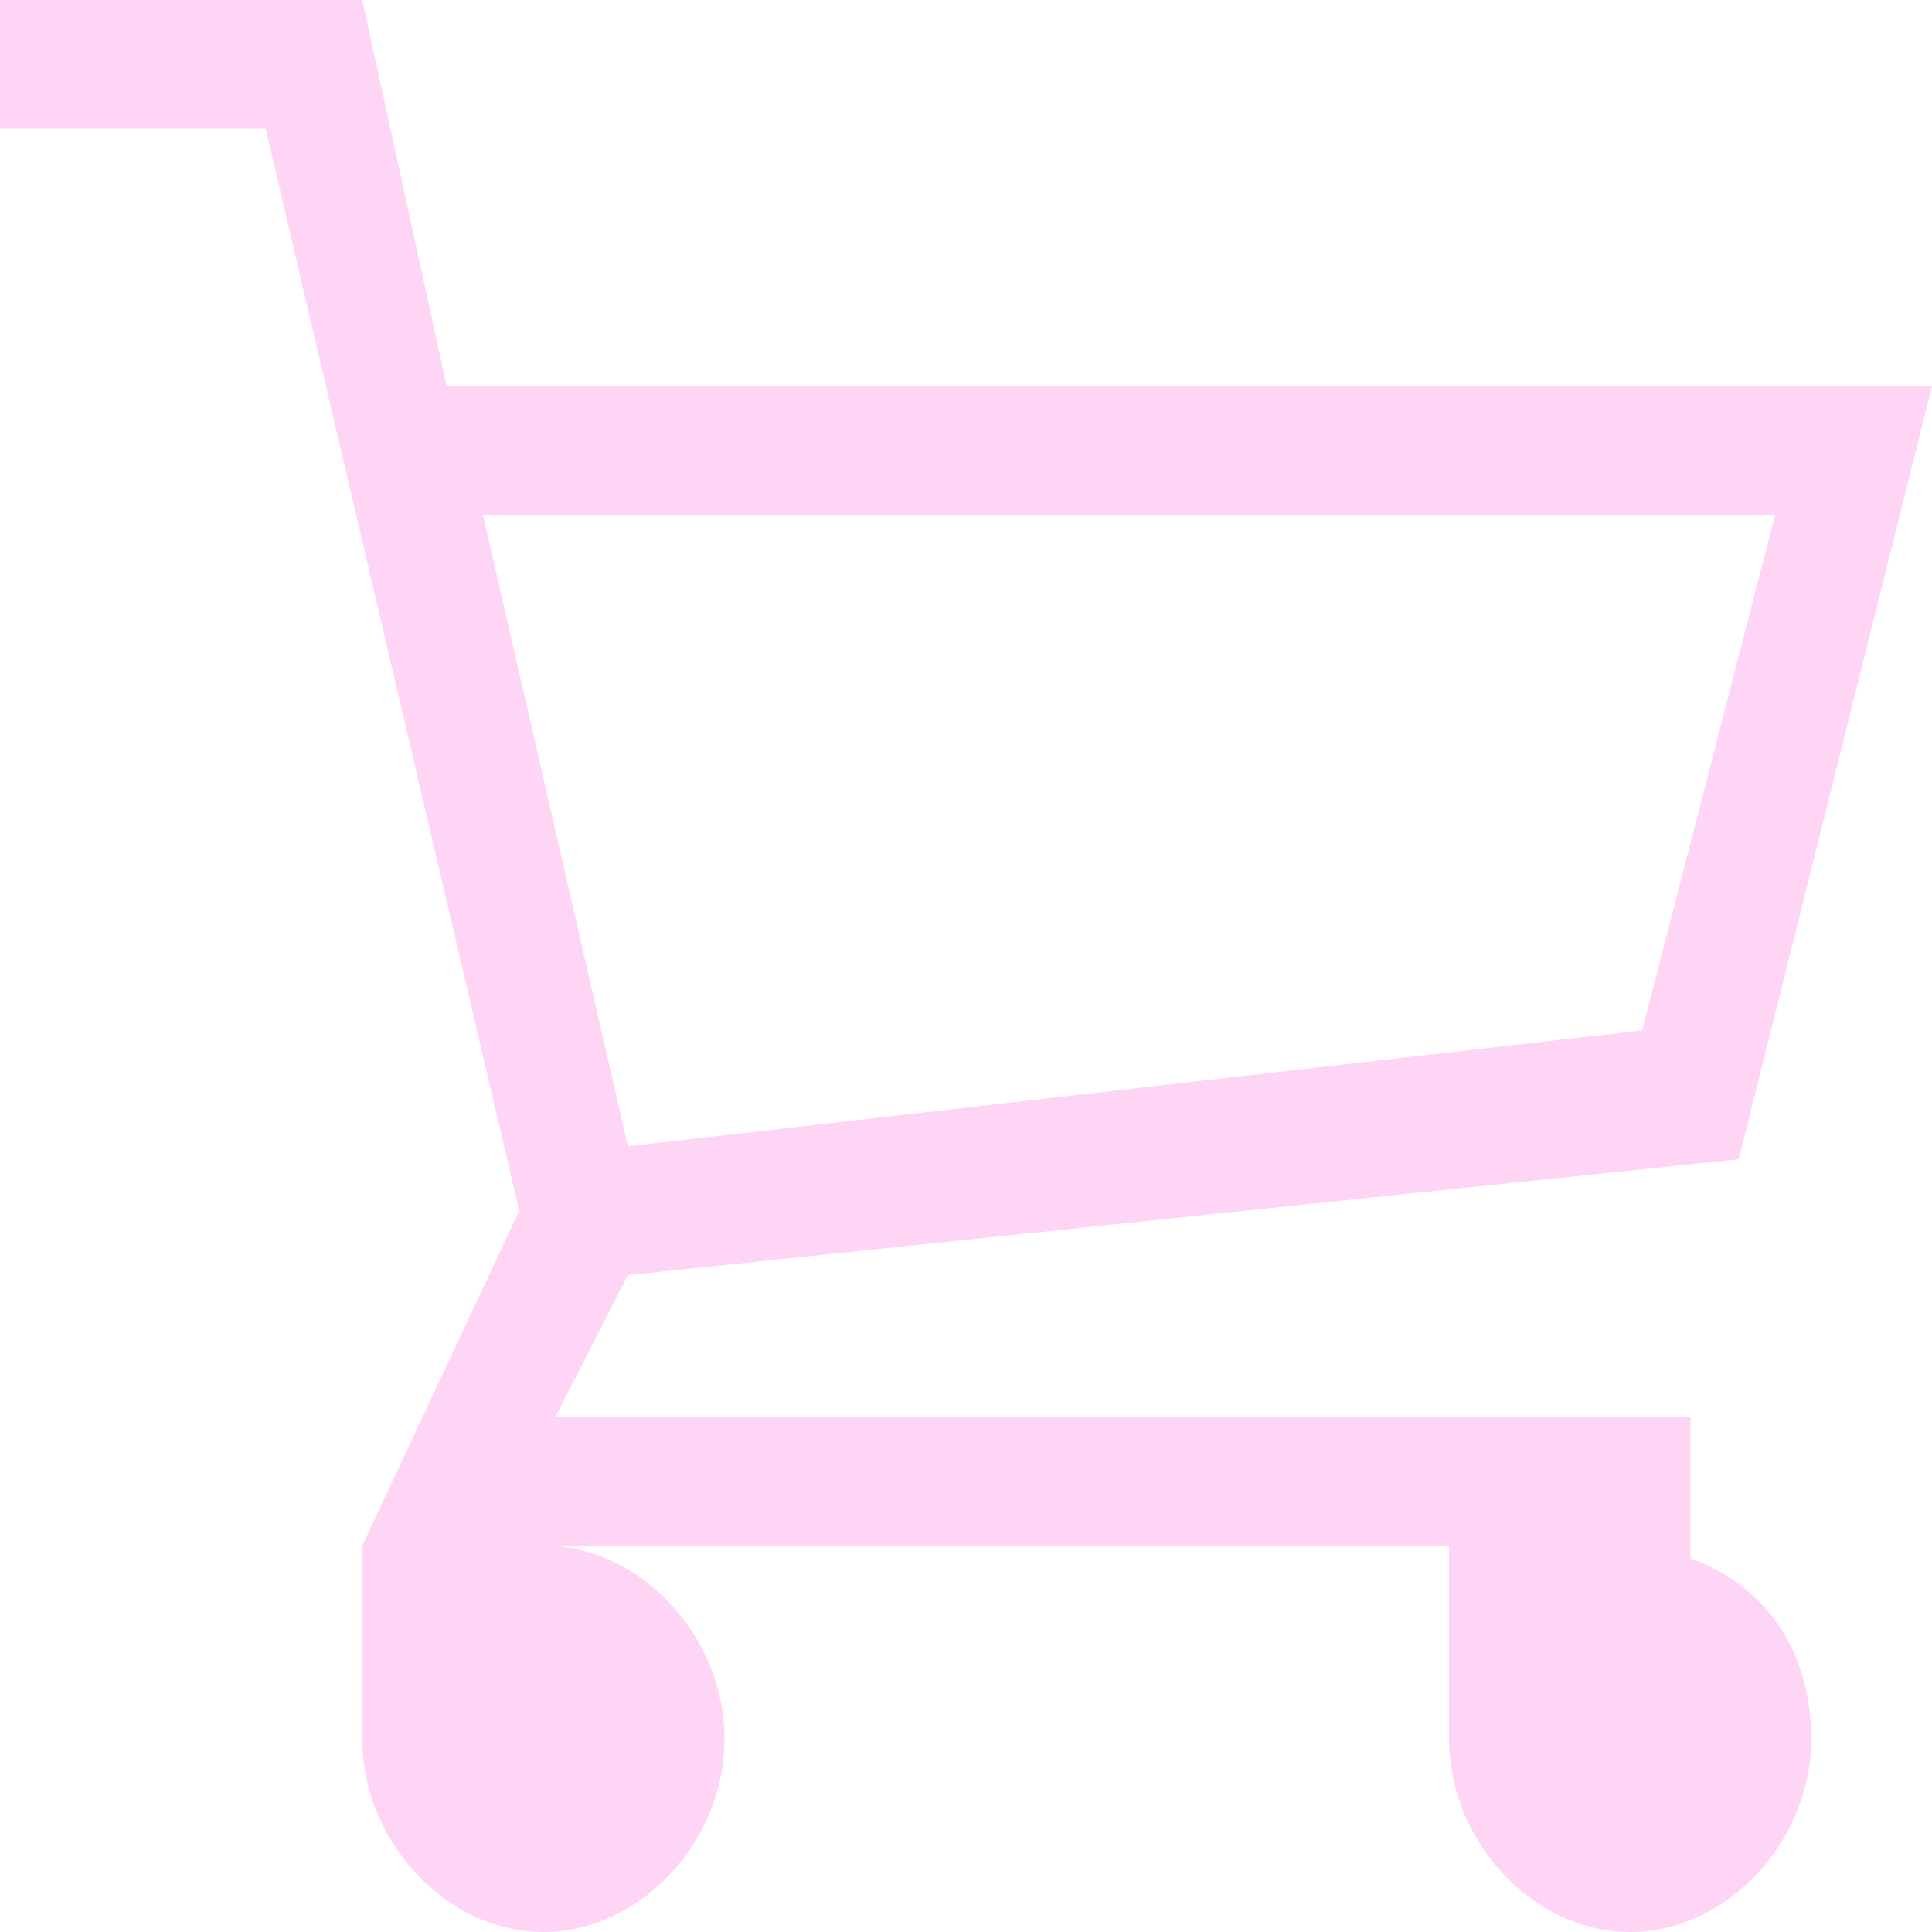 <?xml version="1.0" encoding="UTF-8" standalone="no"?>
<!-- Created with Inkscape (http://www.inkscape.org/) -->

<svg
   width="32"
   height="32"
   viewBox="0 0 32 32"
   version="1.1"
   id="svg1"
   inkscape:version="1.4 (86a8ad7, 2024-10-11)"
   sodipodi:docname="carritoClaro.svg"
   xmlns:inkscape="http://www.inkscape.org/namespaces/inkscape"
   xmlns:sodipodi="http://sodipodi.sourceforge.net/DTD/sodipodi-0.dtd"
   xmlns="http://www.w3.org/2000/svg"
   xmlns:svg="http://www.w3.org/2000/svg">
  <sodipodi:namedview
     id="namedview1"
     pagecolor="#ffffff"
     bordercolor="#000000"
     borderopacity="0.25"
     inkscape:showpageshadow="2"
     inkscape:pageopacity="0.0"
     inkscape:pagecheckerboard="0"
     inkscape:deskcolor="#d1d1d1"
     inkscape:document-units="px"
     inkscape:zoom="18.893009"
     inkscape:cx="13.946958"
     inkscape:cy="20.298513"
     inkscape:window-width="1920"
     inkscape:window-height="1057"
     inkscape:window-x="-8"
     inkscape:window-y="-8"
     inkscape:window-maximized="1"
     inkscape:current-layer="layer1" />
  <defs
     id="defs1" />
  <g
     inkscape:label="Capa 1"
     inkscape:groupmode="layer"
     id="layer1">
    <path
       fill="#444444"
       d="M 28,25.813 V 23.467 H 9.2 L 10.4,21.12 28.8,19.2 32,6.4 H 7.4 L 6,0 H 0 V 2.133 H 4.4 L 8.6,20.053 6,25.6 v 3.2 c 0,1.707 1.4,3.2 3,3.2 1.6,0 3,-1.493 3,-3.2 0,-1.707 -1.4,-3.2 -3,-3.2 H 24 v 3.2 c 0,1.707 1.4,3.2 3,3.2 1.6,0 3,-1.493 3,-3.2 0,-1.493 -0.8,-2.56 -2,-2.987 z M 8,8.533 H 29.4 l -2.2,8.533 -16.8,1.92 z"
       id="path2"
       style="fill:#ffd5f6;stroke-width:2.066" />
  </g>
</svg>
